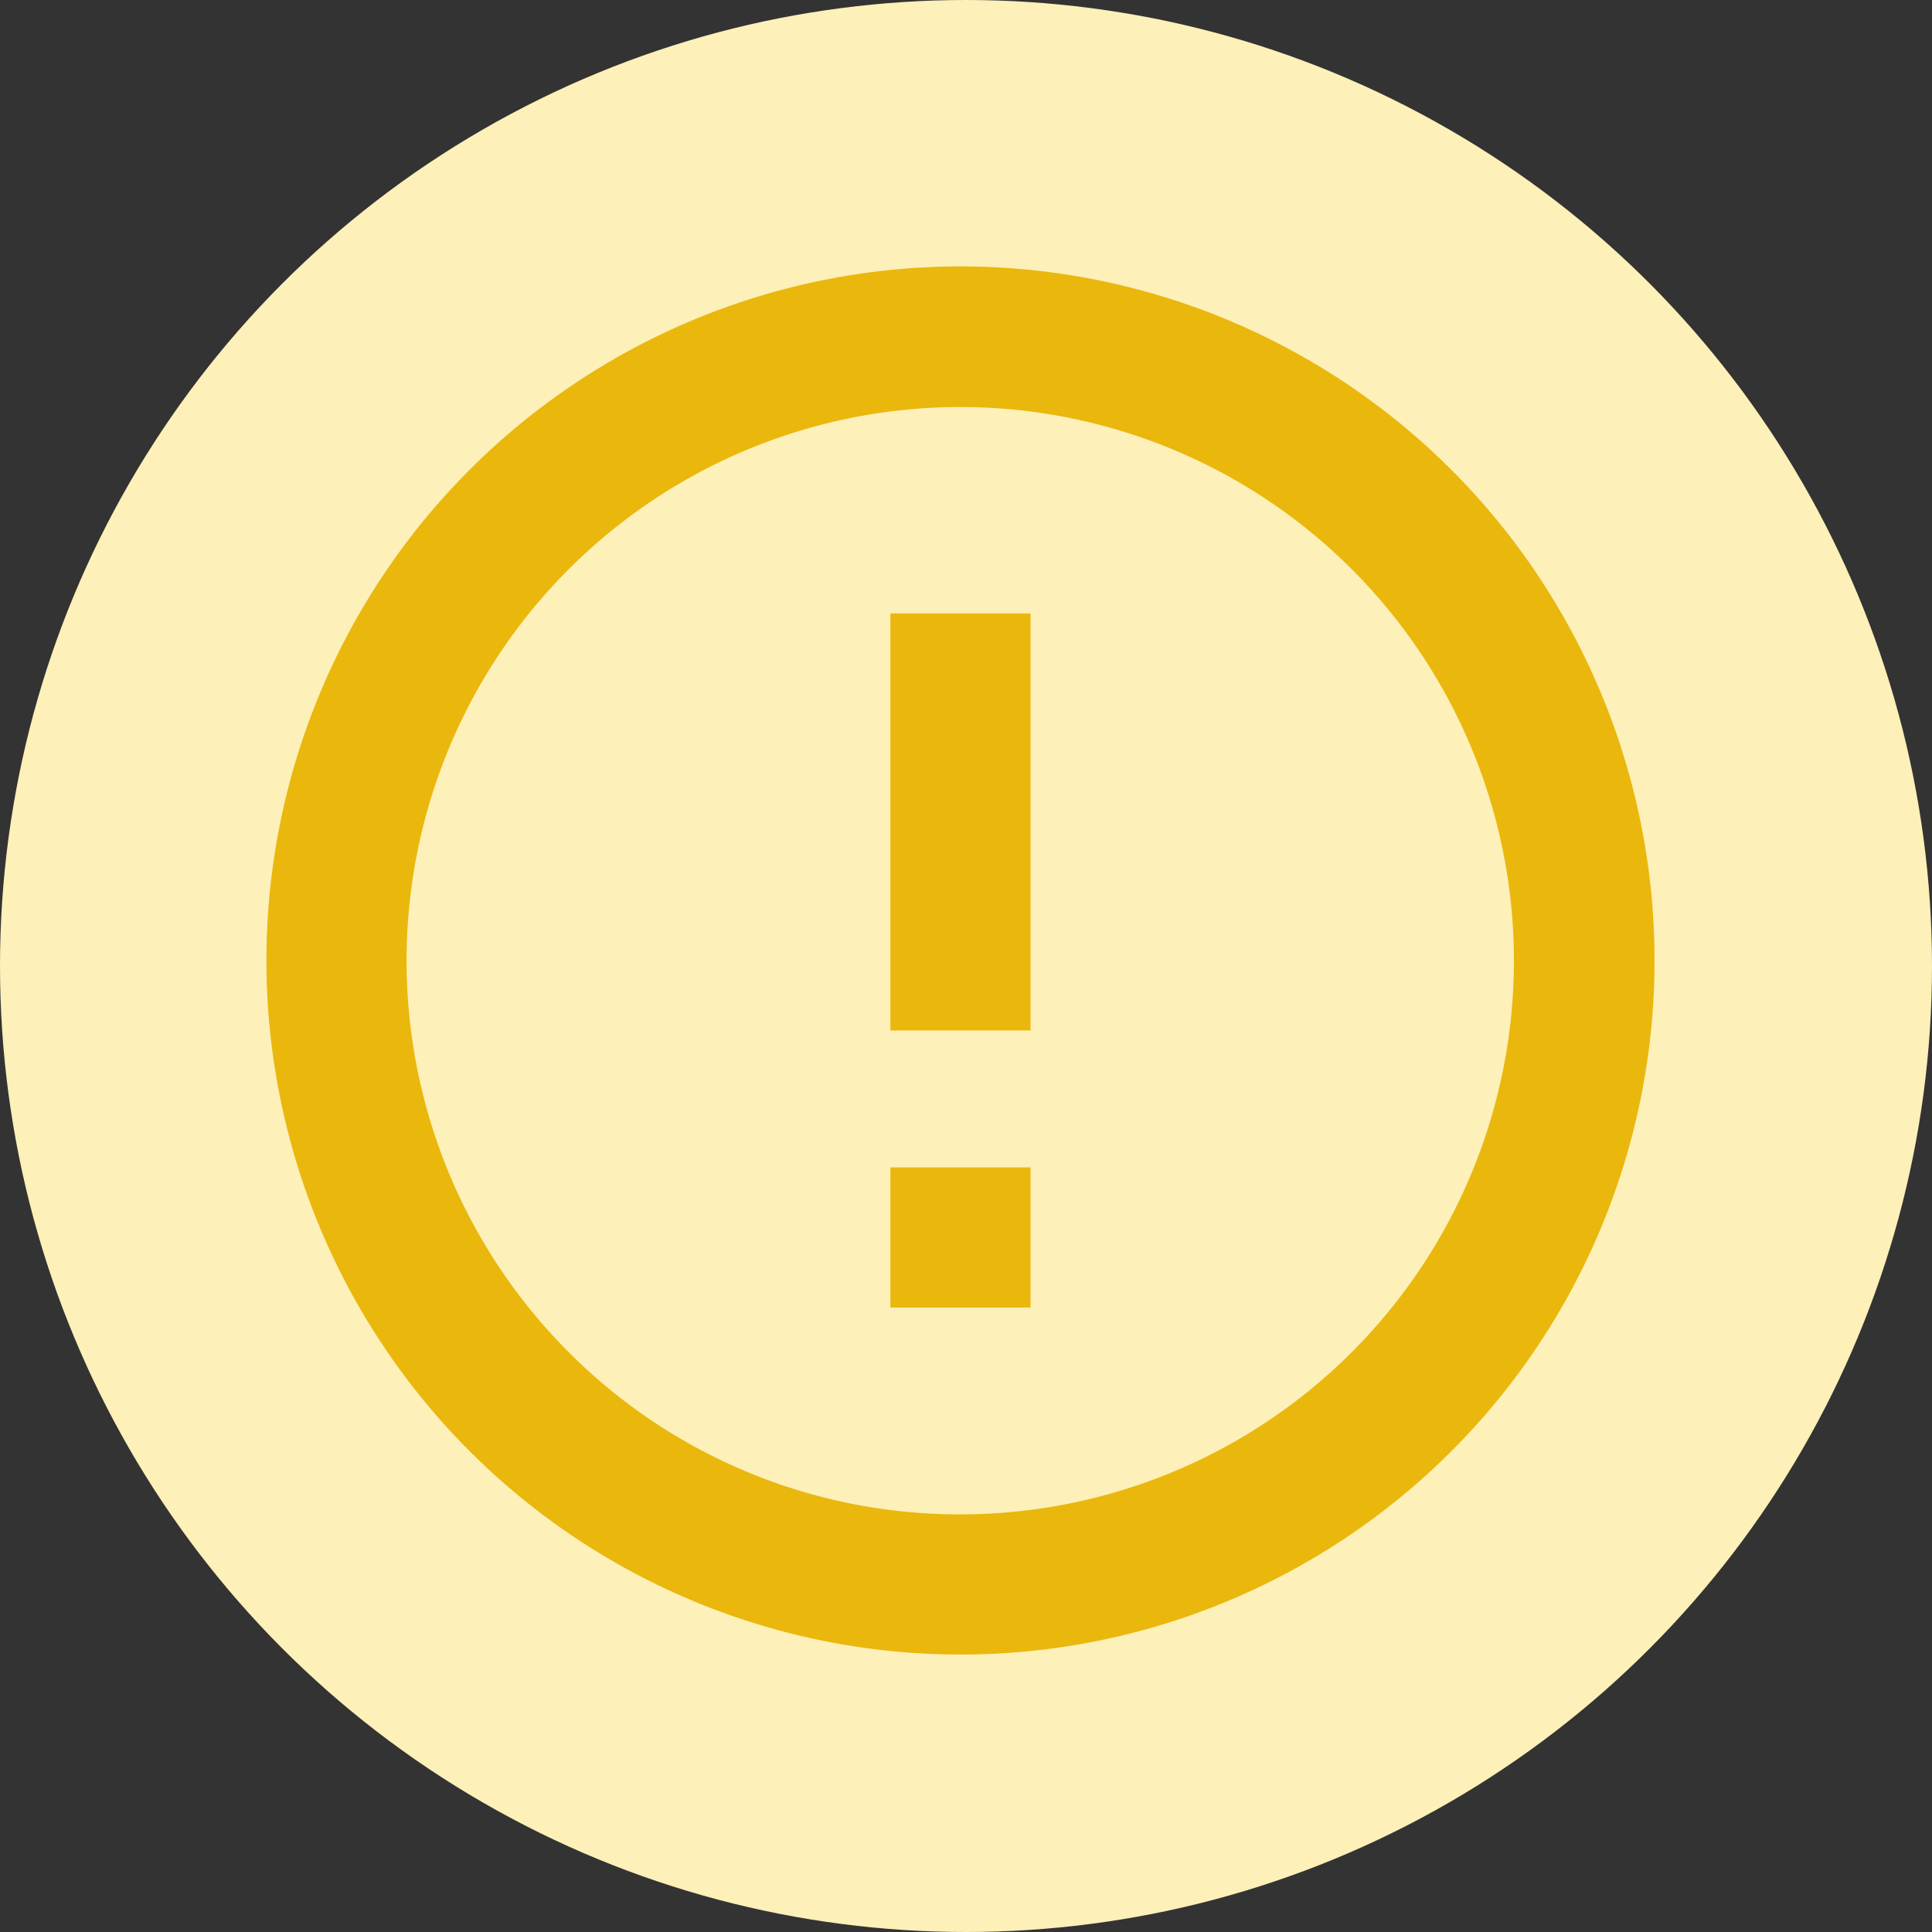 <svg xmlns="http://www.w3.org/2000/svg" width="101" height="101" viewBox="0 0 101 101">
  <rect x="0" y="0" width="101" height="101" fill="#333333" stroke="none"/>
  <g id="Group_407" data-name="Group 407" transform="translate(-920 -185)">
    <circle id="Ellipse_28" data-name="Ellipse 28" cx="50.5" cy="50.5" r="50.5" transform="translate(920 185)" fill="#fdf0b8"/>
    <g id="Icon_ionic-md-information-circle-outline" data-name="Icon ionic-md-information-circle-outline" transform="translate(933.928 198.928)">
      <path id="Path_1160" data-name="Path 1160" d="M39.658,68.615a28.945,28.945,0,1,0-20.479-8.478,28.837,28.837,0,0,0,20.479,8.478m0,7.326A36.283,36.283,0,1,1,75.942,39.658,36.278,36.278,0,0,1,39.658,75.942Z" transform="translate(-3.375 -3.375)" fill="#eab70d"/>
      <path id="Path_1161" data-name="Path 1161" d="M23.85,10.688H16.523v21.8H23.85Zm0,28.957H16.523v7.326H23.85Z" transform="translate(16.097 7.454)" fill="#eab70d"/>
    </g>
  </g>
</svg>
